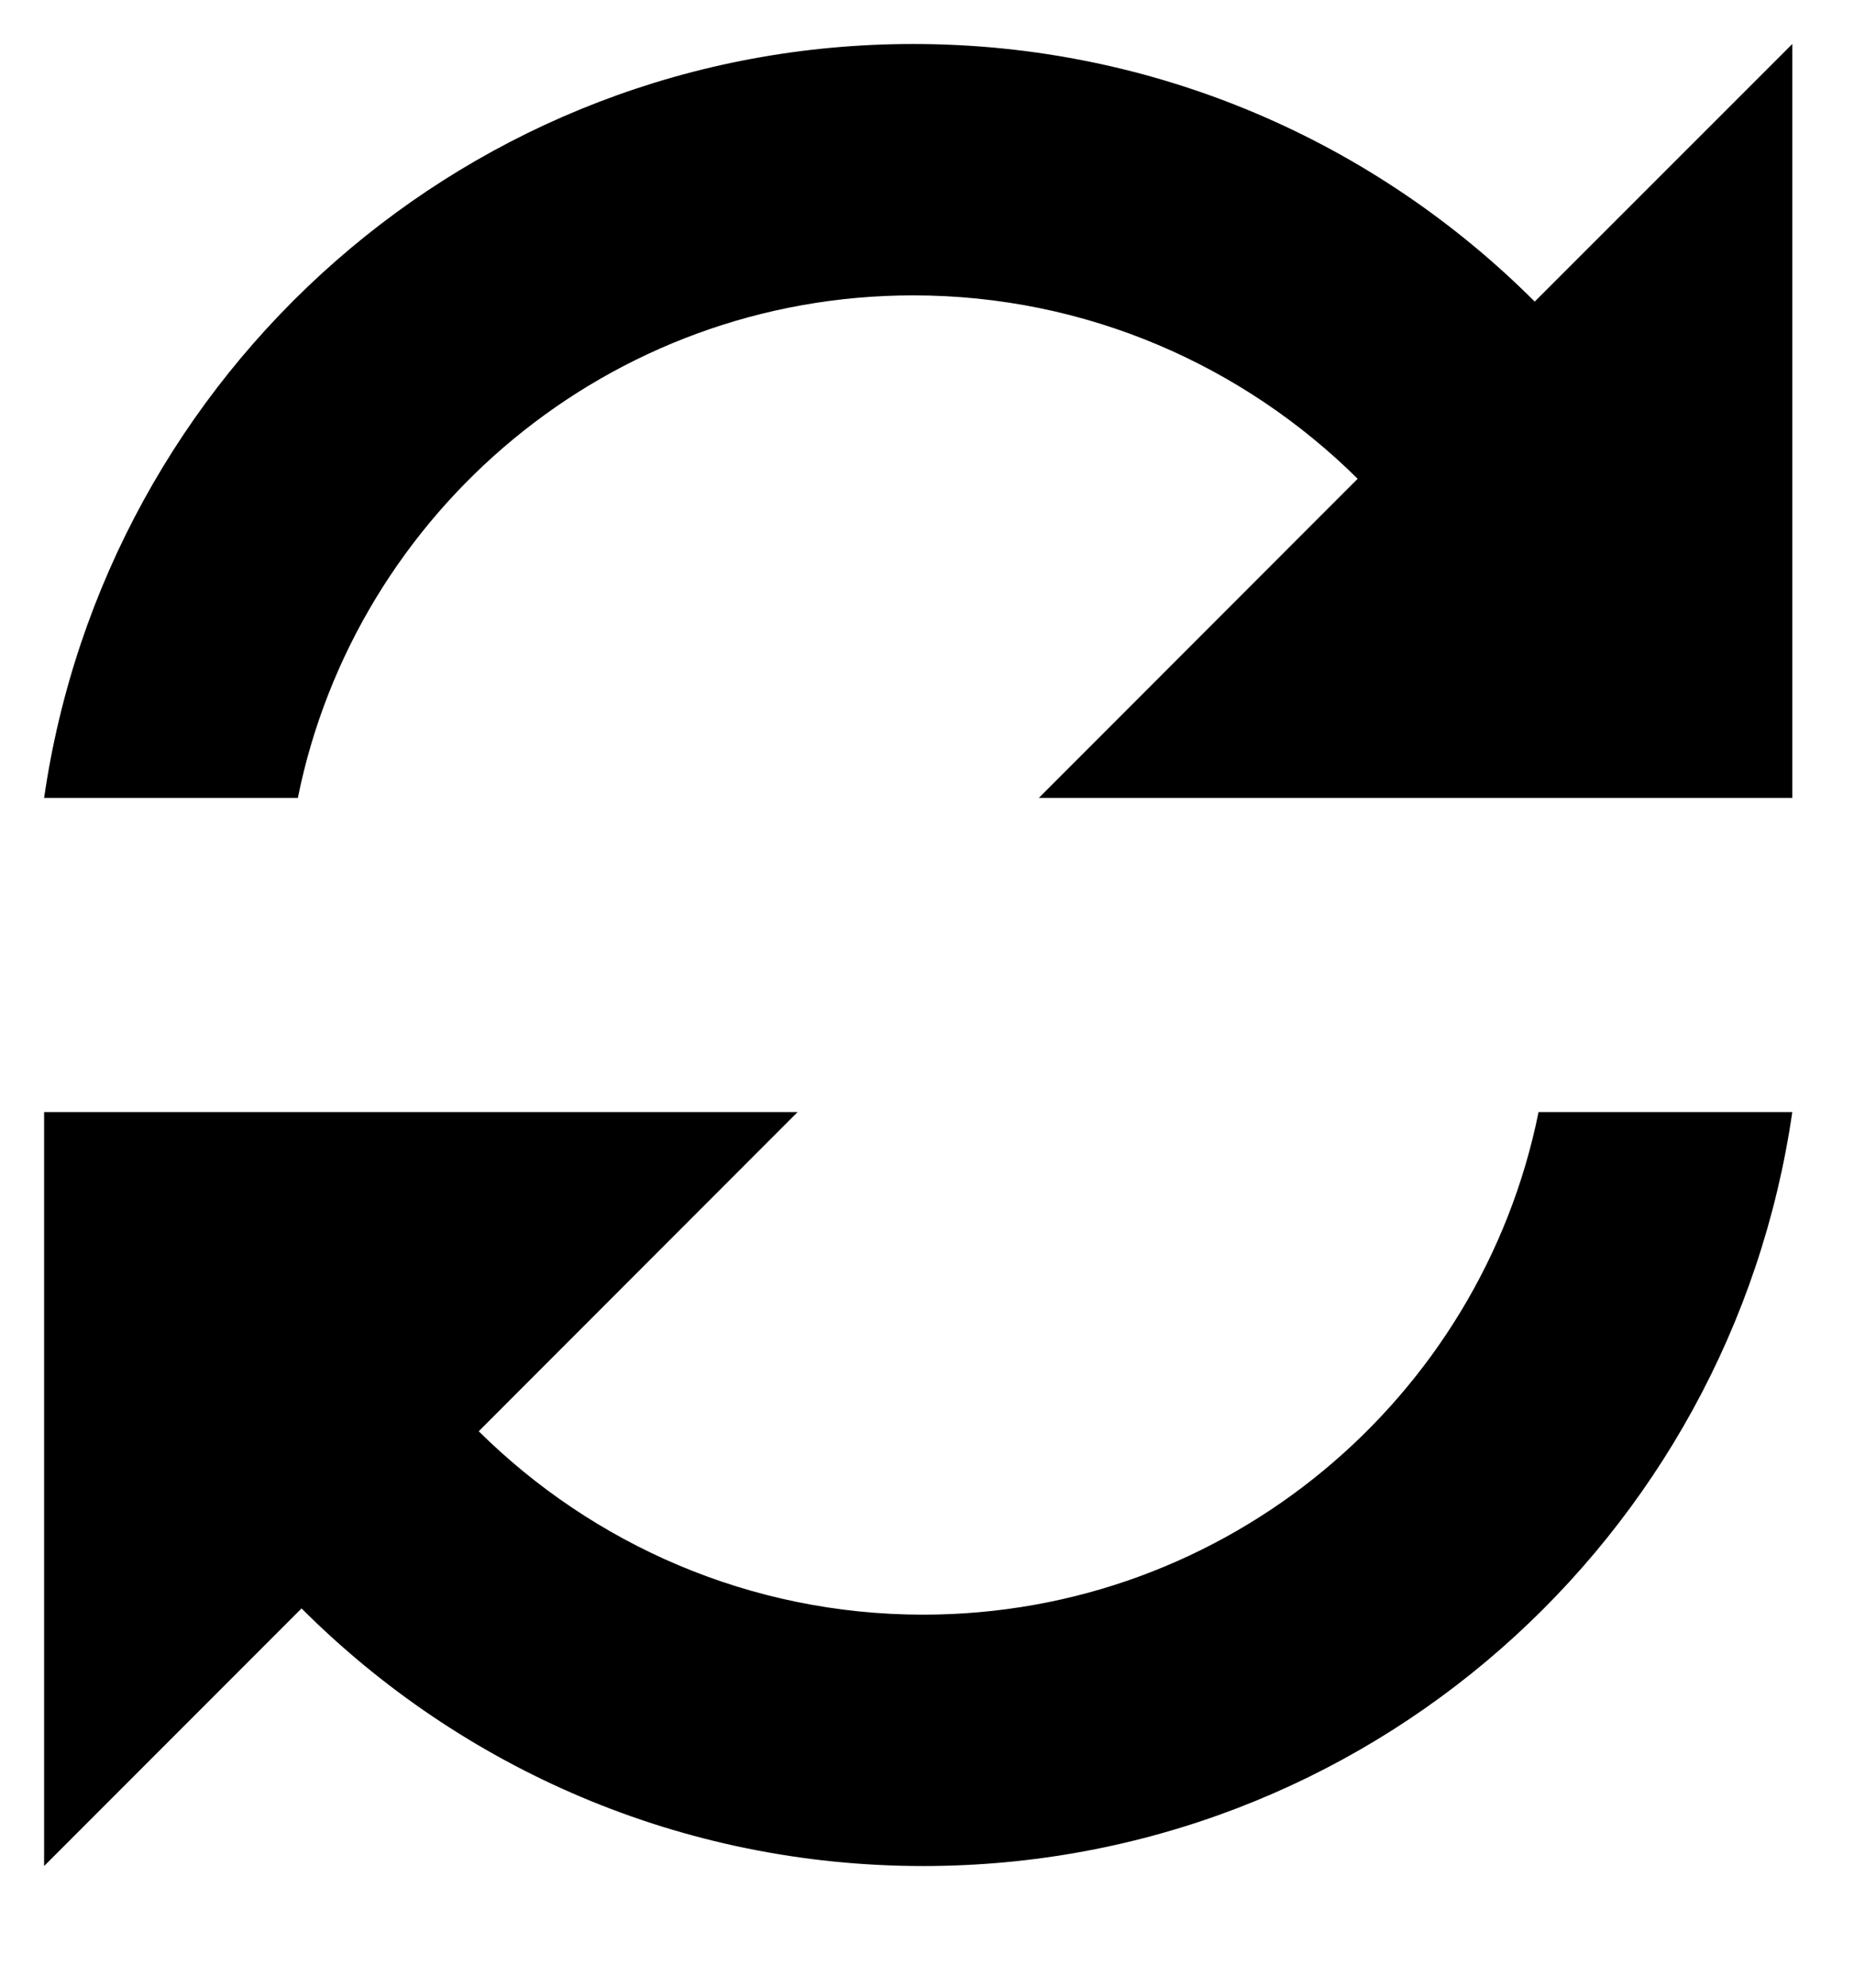 <svg width="14" height="15" viewBox="0 0 14 15" fill="none" xmlns="http://www.w3.org/2000/svg">
<path d="M6.896 2.229C8.204 2.229 9.39 2.76 10.252 3.613L7.844 6.022H13.534V0.332L11.589 2.276C10.385 1.072 8.726 0.332 6.896 0.332C3.548 0.332 0.798 2.807 0.333 6.022H2.249C2.685 3.86 4.601 2.229 6.896 2.229Z" fill="currentColor"/>
<path d="M6.971 12.185C5.663 12.185 4.477 11.654 3.615 10.801L6.023 8.392H0.333V14.082L2.277 12.138C3.482 13.342 5.141 14.082 6.971 14.082C10.319 14.082 13.069 11.607 13.534 8.392H11.618C11.182 10.554 9.266 12.185 6.971 12.185Z" fill="currentColor"/>
</svg>
